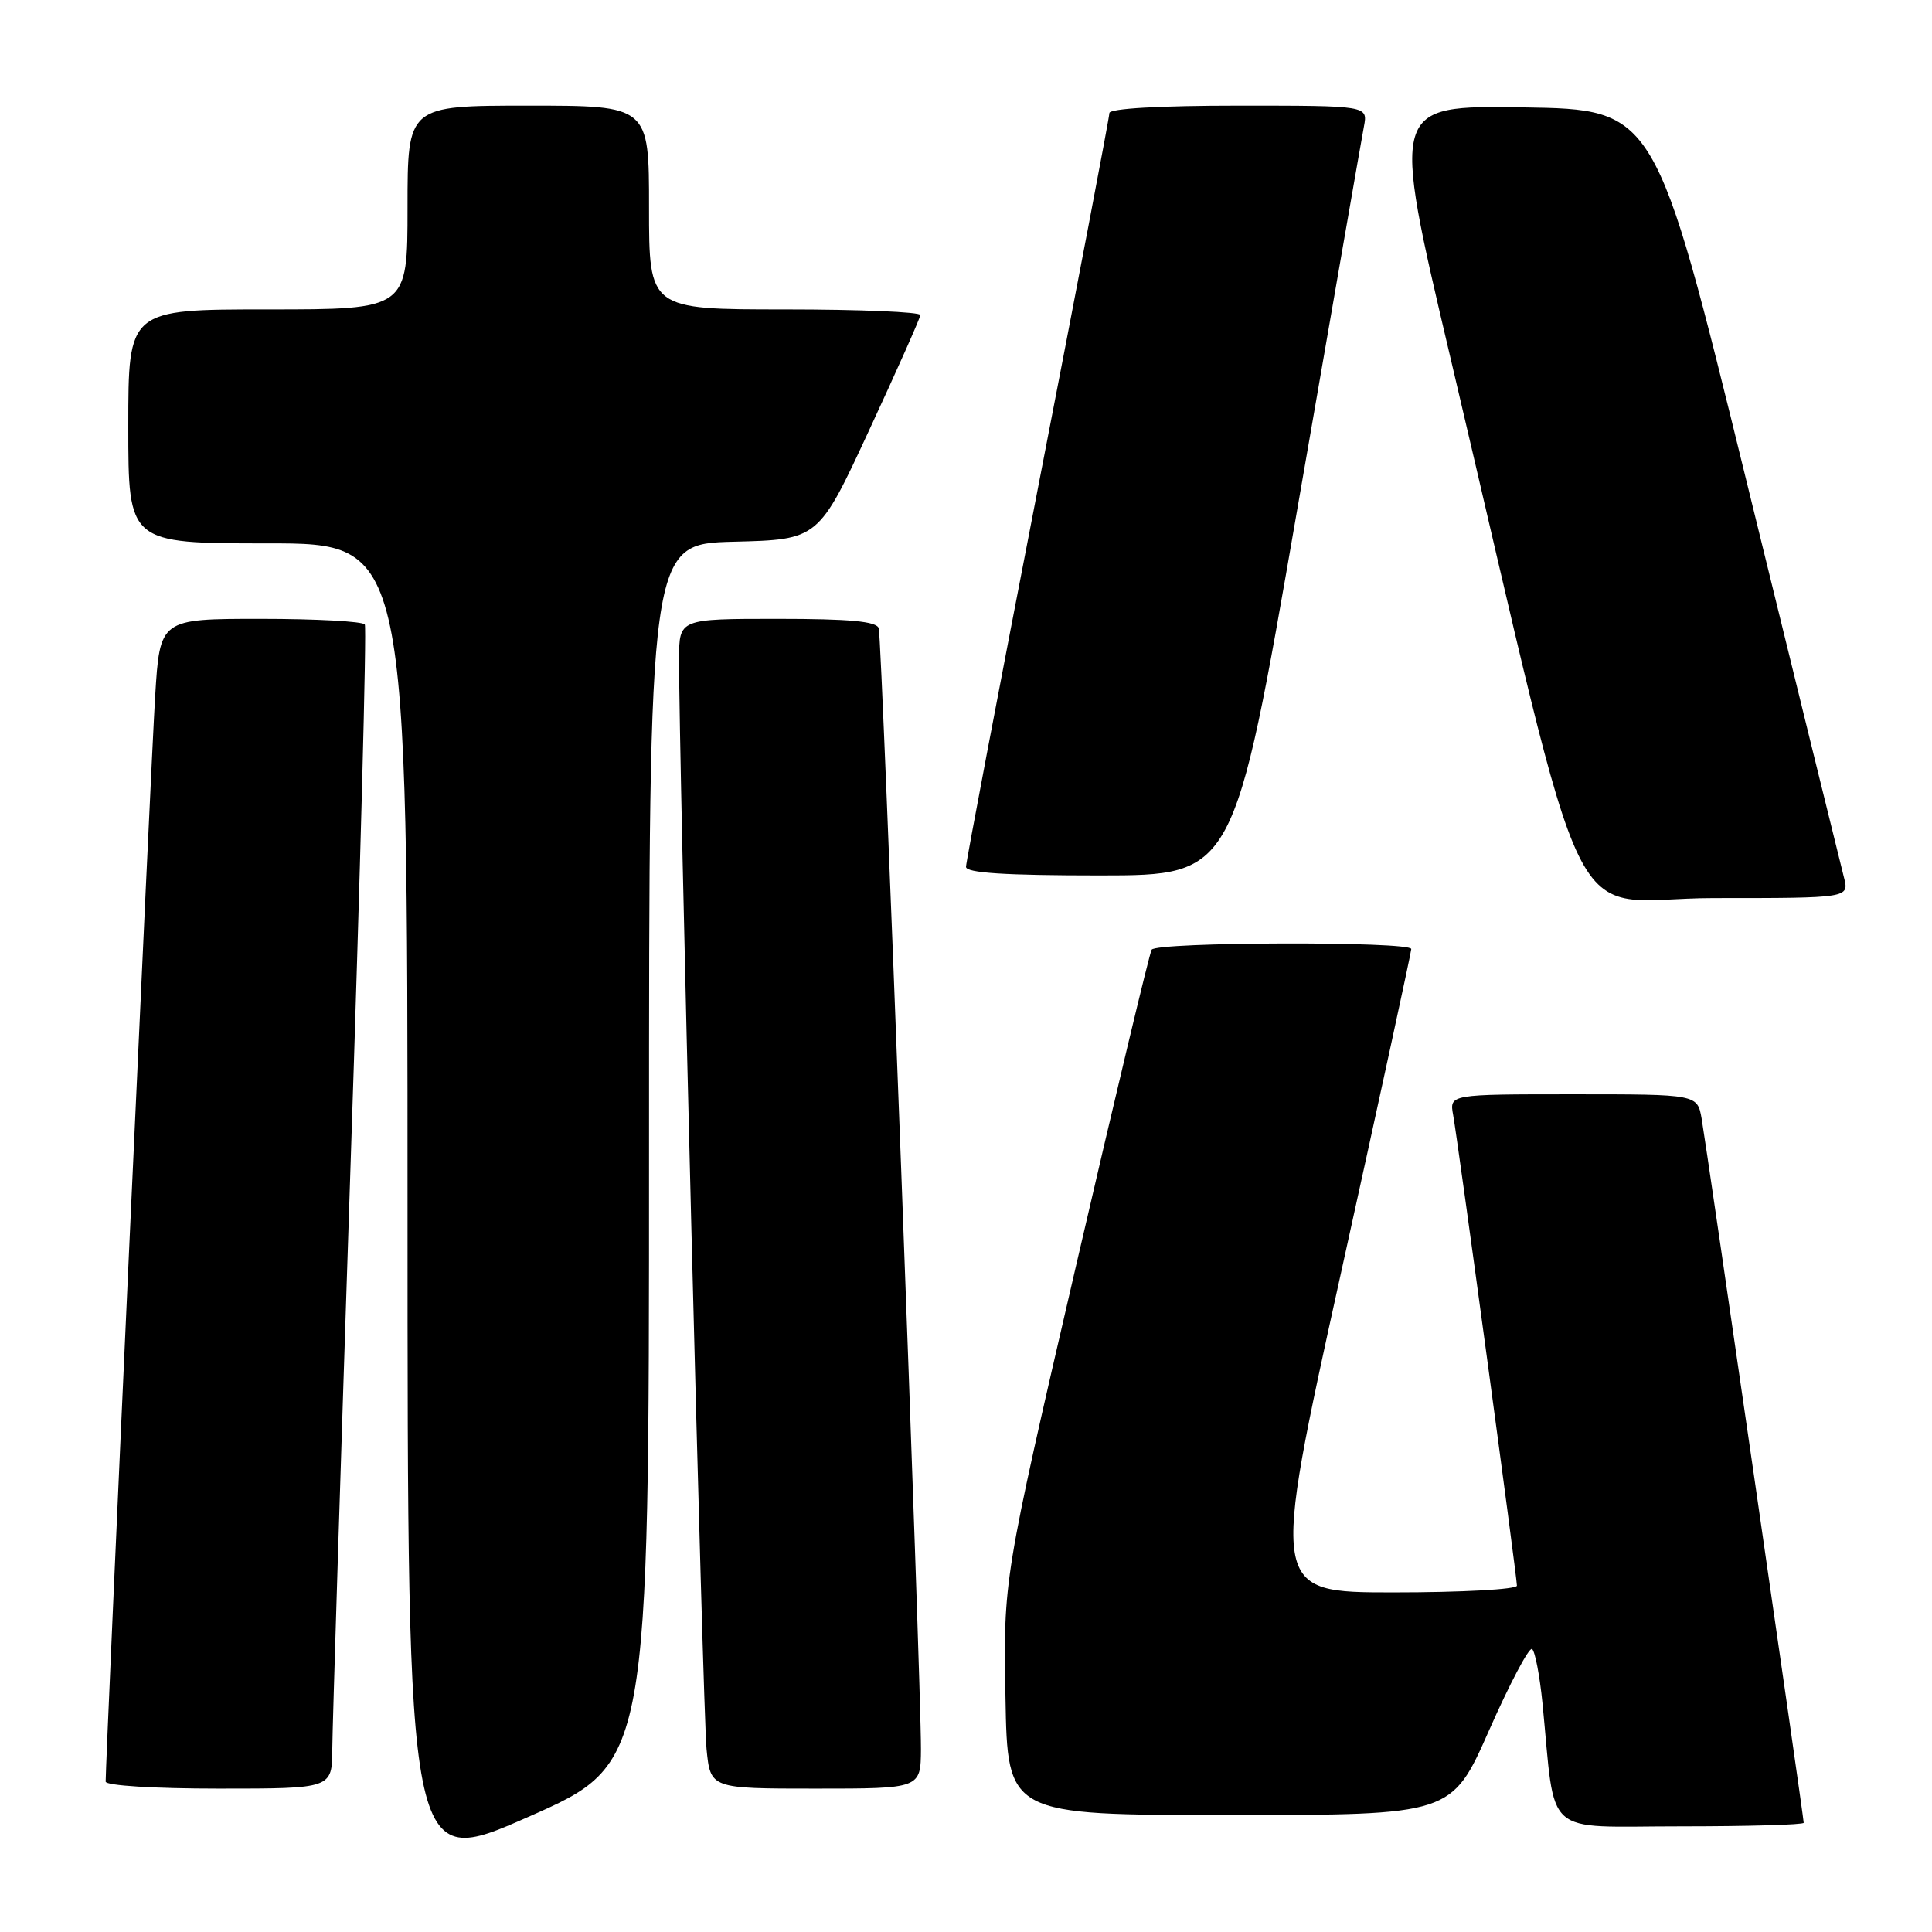 <?xml version="1.0" encoding="UTF-8" standalone="no"?>
<!DOCTYPE svg PUBLIC "-//W3C//DTD SVG 1.1//EN" "http://www.w3.org/Graphics/SVG/1.1/DTD/svg11.dtd" >
<svg xmlns="http://www.w3.org/2000/svg" xmlns:xlink="http://www.w3.org/1999/xlink" version="1.1" viewBox="0 0 256 256">
 <g >
 <path fill="currentColor"
d=" M 86.00 152.88 C 86.00 72.07 86.00 72.07 97.22 71.78 C 108.45 71.50 108.45 71.50 115.17 57.00 C 118.87 49.02 121.92 42.16 121.95 41.75 C 121.98 41.34 113.90 41.00 104.00 41.00 C 86.00 41.00 86.00 41.00 86.00 27.50 C 86.00 14.00 86.00 14.00 70.00 14.00 C 54.00 14.00 54.00 14.00 54.00 27.50 C 54.00 41.00 54.00 41.00 35.50 41.00 C 17.00 41.00 17.00 41.00 17.00 56.50 C 17.00 72.00 17.00 72.00 35.50 72.00 C 54.00 72.00 54.00 72.00 54.00 159.90 C 54.00 247.81 54.00 247.81 70.00 240.75 C 86.00 233.70 86.00 233.70 86.00 152.88 Z  M 239.00 241.53 C 239.00 240.78 226.11 151.85 225.48 148.25 C 224.91 145.00 224.91 145.00 208.48 145.00 C 192.05 145.00 192.05 145.00 192.55 147.75 C 193.18 151.20 201.00 208.91 201.00 210.11 C 201.00 210.60 193.65 211.00 184.67 211.00 C 168.35 211.00 168.35 211.00 177.67 168.75 C 182.80 145.51 187.00 126.16 187.00 125.75 C 187.00 124.71 153.24 124.80 152.60 125.84 C 152.31 126.30 147.78 145.27 142.52 167.98 C 132.95 209.29 132.95 209.29 133.23 224.89 C 133.50 240.50 133.50 240.50 162.93 240.50 C 192.35 240.50 192.35 240.50 197.31 229.28 C 200.04 223.10 202.60 218.25 203.00 218.50 C 203.39 218.74 204.02 221.99 204.39 225.72 C 206.16 243.73 204.22 242.00 222.63 242.00 C 231.63 242.00 239.00 241.79 239.00 241.53 Z  M 44.03 231.75 C 44.05 228.86 45.13 194.32 46.43 155.00 C 47.74 115.67 48.60 83.16 48.34 82.75 C 48.09 82.34 41.88 82.00 34.54 82.00 C 21.19 82.00 21.19 82.00 20.56 92.25 C 20.03 100.69 14.00 233.03 14.00 236.07 C 14.00 236.60 20.39 237.00 29.00 237.00 C 44.00 237.00 44.00 237.00 44.03 231.75 Z  M 122.03 231.75 C 122.07 223.26 116.86 84.62 116.44 83.25 C 116.16 82.33 112.59 82.00 103.03 82.00 C 90.00 82.00 90.00 82.00 89.98 87.25 C 89.92 99.31 93.14 226.93 93.62 231.75 C 94.14 237.00 94.14 237.00 108.07 237.00 C 122.00 237.00 122.00 237.00 122.03 231.75 Z  M 244.33 116.25 C 243.94 114.74 238.16 91.23 231.48 64.00 C 219.34 14.50 219.34 14.50 201.83 14.23 C 184.31 13.96 184.31 13.96 192.15 47.23 C 211.15 127.82 206.86 119.00 227.12 119.00 C 245.04 119.00 245.04 119.00 244.33 116.25 Z  M 171.85 67.75 C 176.45 41.21 180.44 18.26 180.73 16.75 C 181.25 14.00 181.25 14.00 164.12 14.00 C 153.62 14.00 147.00 14.38 147.00 14.98 C 147.00 15.52 142.72 37.96 137.50 64.84 C 132.28 91.73 128.00 114.24 128.00 114.86 C 128.00 115.67 133.17 116.00 145.75 116.00 C 163.50 115.99 163.50 115.99 171.85 67.75 Z "/>
</g>
</svg>